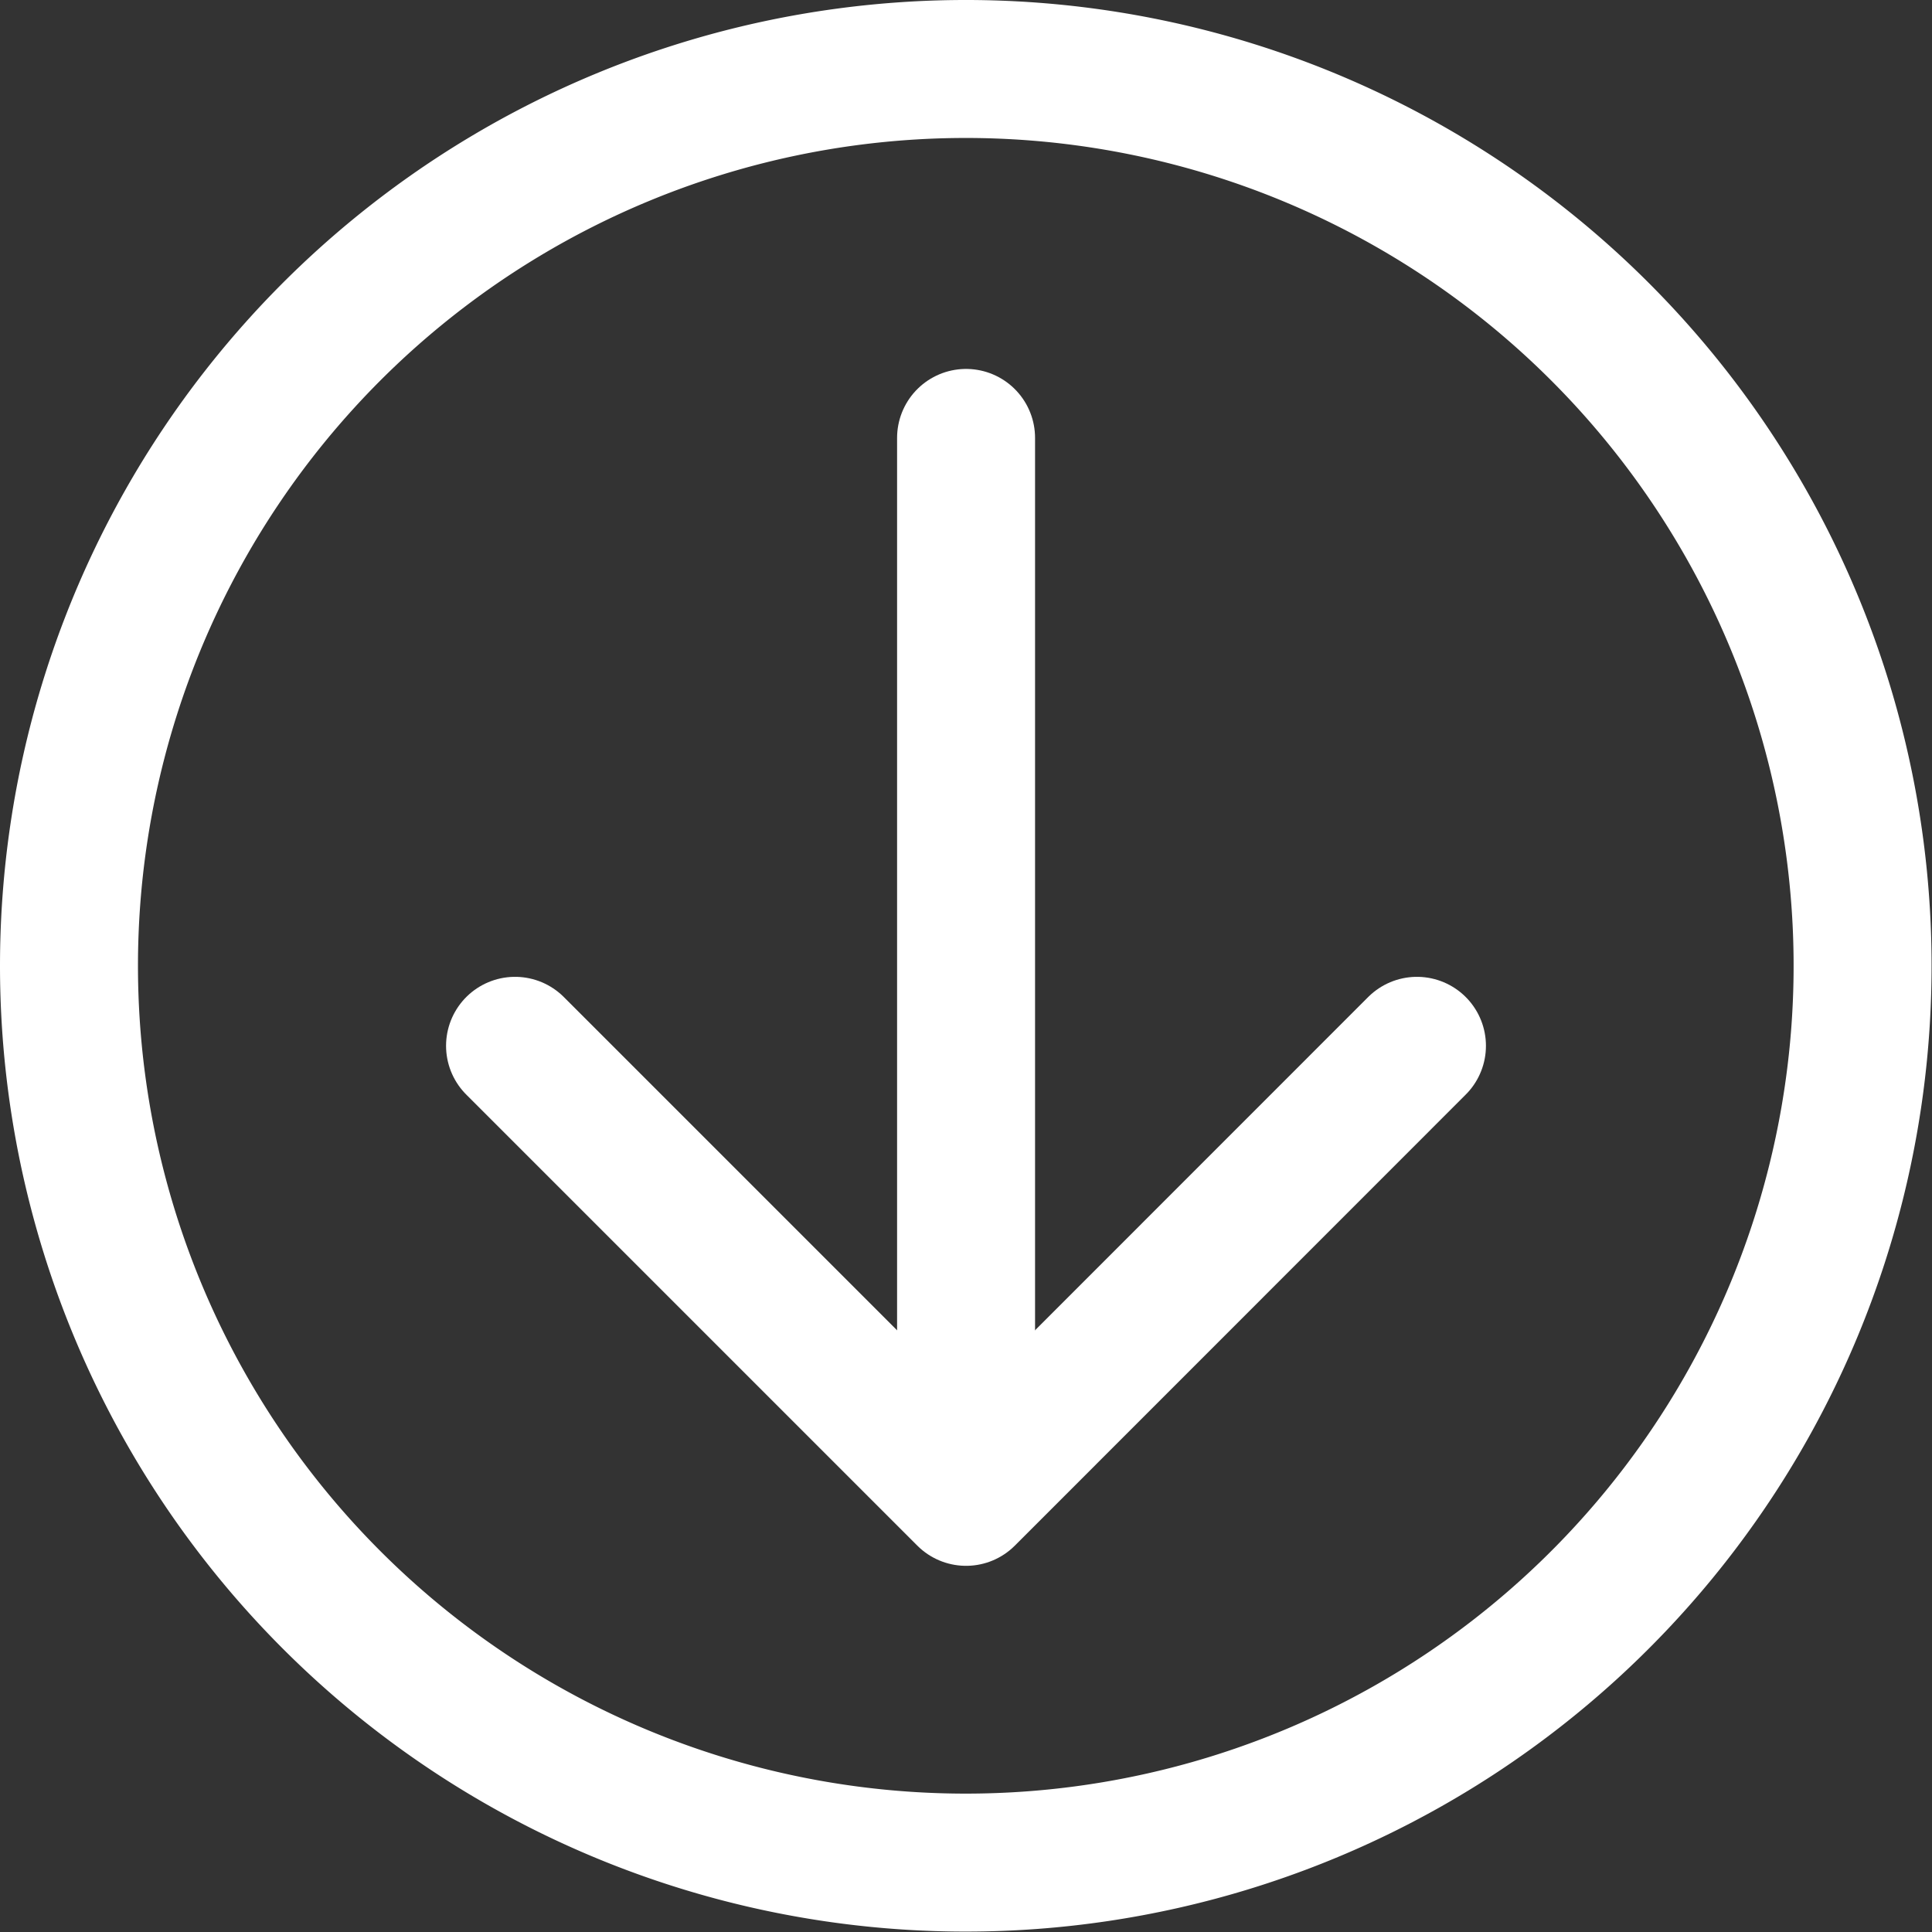 <svg xmlns="http://www.w3.org/2000/svg" width="14.003" height="14.003" viewBox="0 0 14.003 14.003">
    <rect x="0" y="0" width="14.003" height="14.003" fill="#333333" stroke="none"/>
    <g id="Internet-Networks-Servers_Upload_Download_download-circle" data-name="Internet-Networks-Servers / Upload/Download / download-circle" transform="translate(-519.5 -1341.5)">
        <g id="Group_166" data-name="Group 166" transform="translate(520 1342)">
        <g id="download-circle">
            <path id="Oval_90" data-name="Oval 90" d="M526.5,1353a6.5,6.5,0,1,0-6.5-6.5A6.5,6.5,0,0,0,526.5,1353Z" transform="translate(-520 -1340)" fill="none" stroke="#fff" stroke-linecap="round" stroke-linejoin="round" stroke-width="1"/>
            <path id="Shape_1431" data-name="Shape 1431" d="M531,1352.155V1344.5" transform="translate(-524.498 -1341.826)" fill="none" stroke="#fff" stroke-linecap="round" stroke-linejoin="round" stroke-width="1"/>
            <path id="Shape_1432" data-name="Shape 1432" d="M532.037,1352l-3.268,3.269L525.5,1352" transform="translate(-522.267 -1344.92)" fill="none" stroke="#fff" stroke-linecap="round" stroke-linejoin="round" stroke-width="1"/>
        </g>
        </g>
    </g>
</svg>
